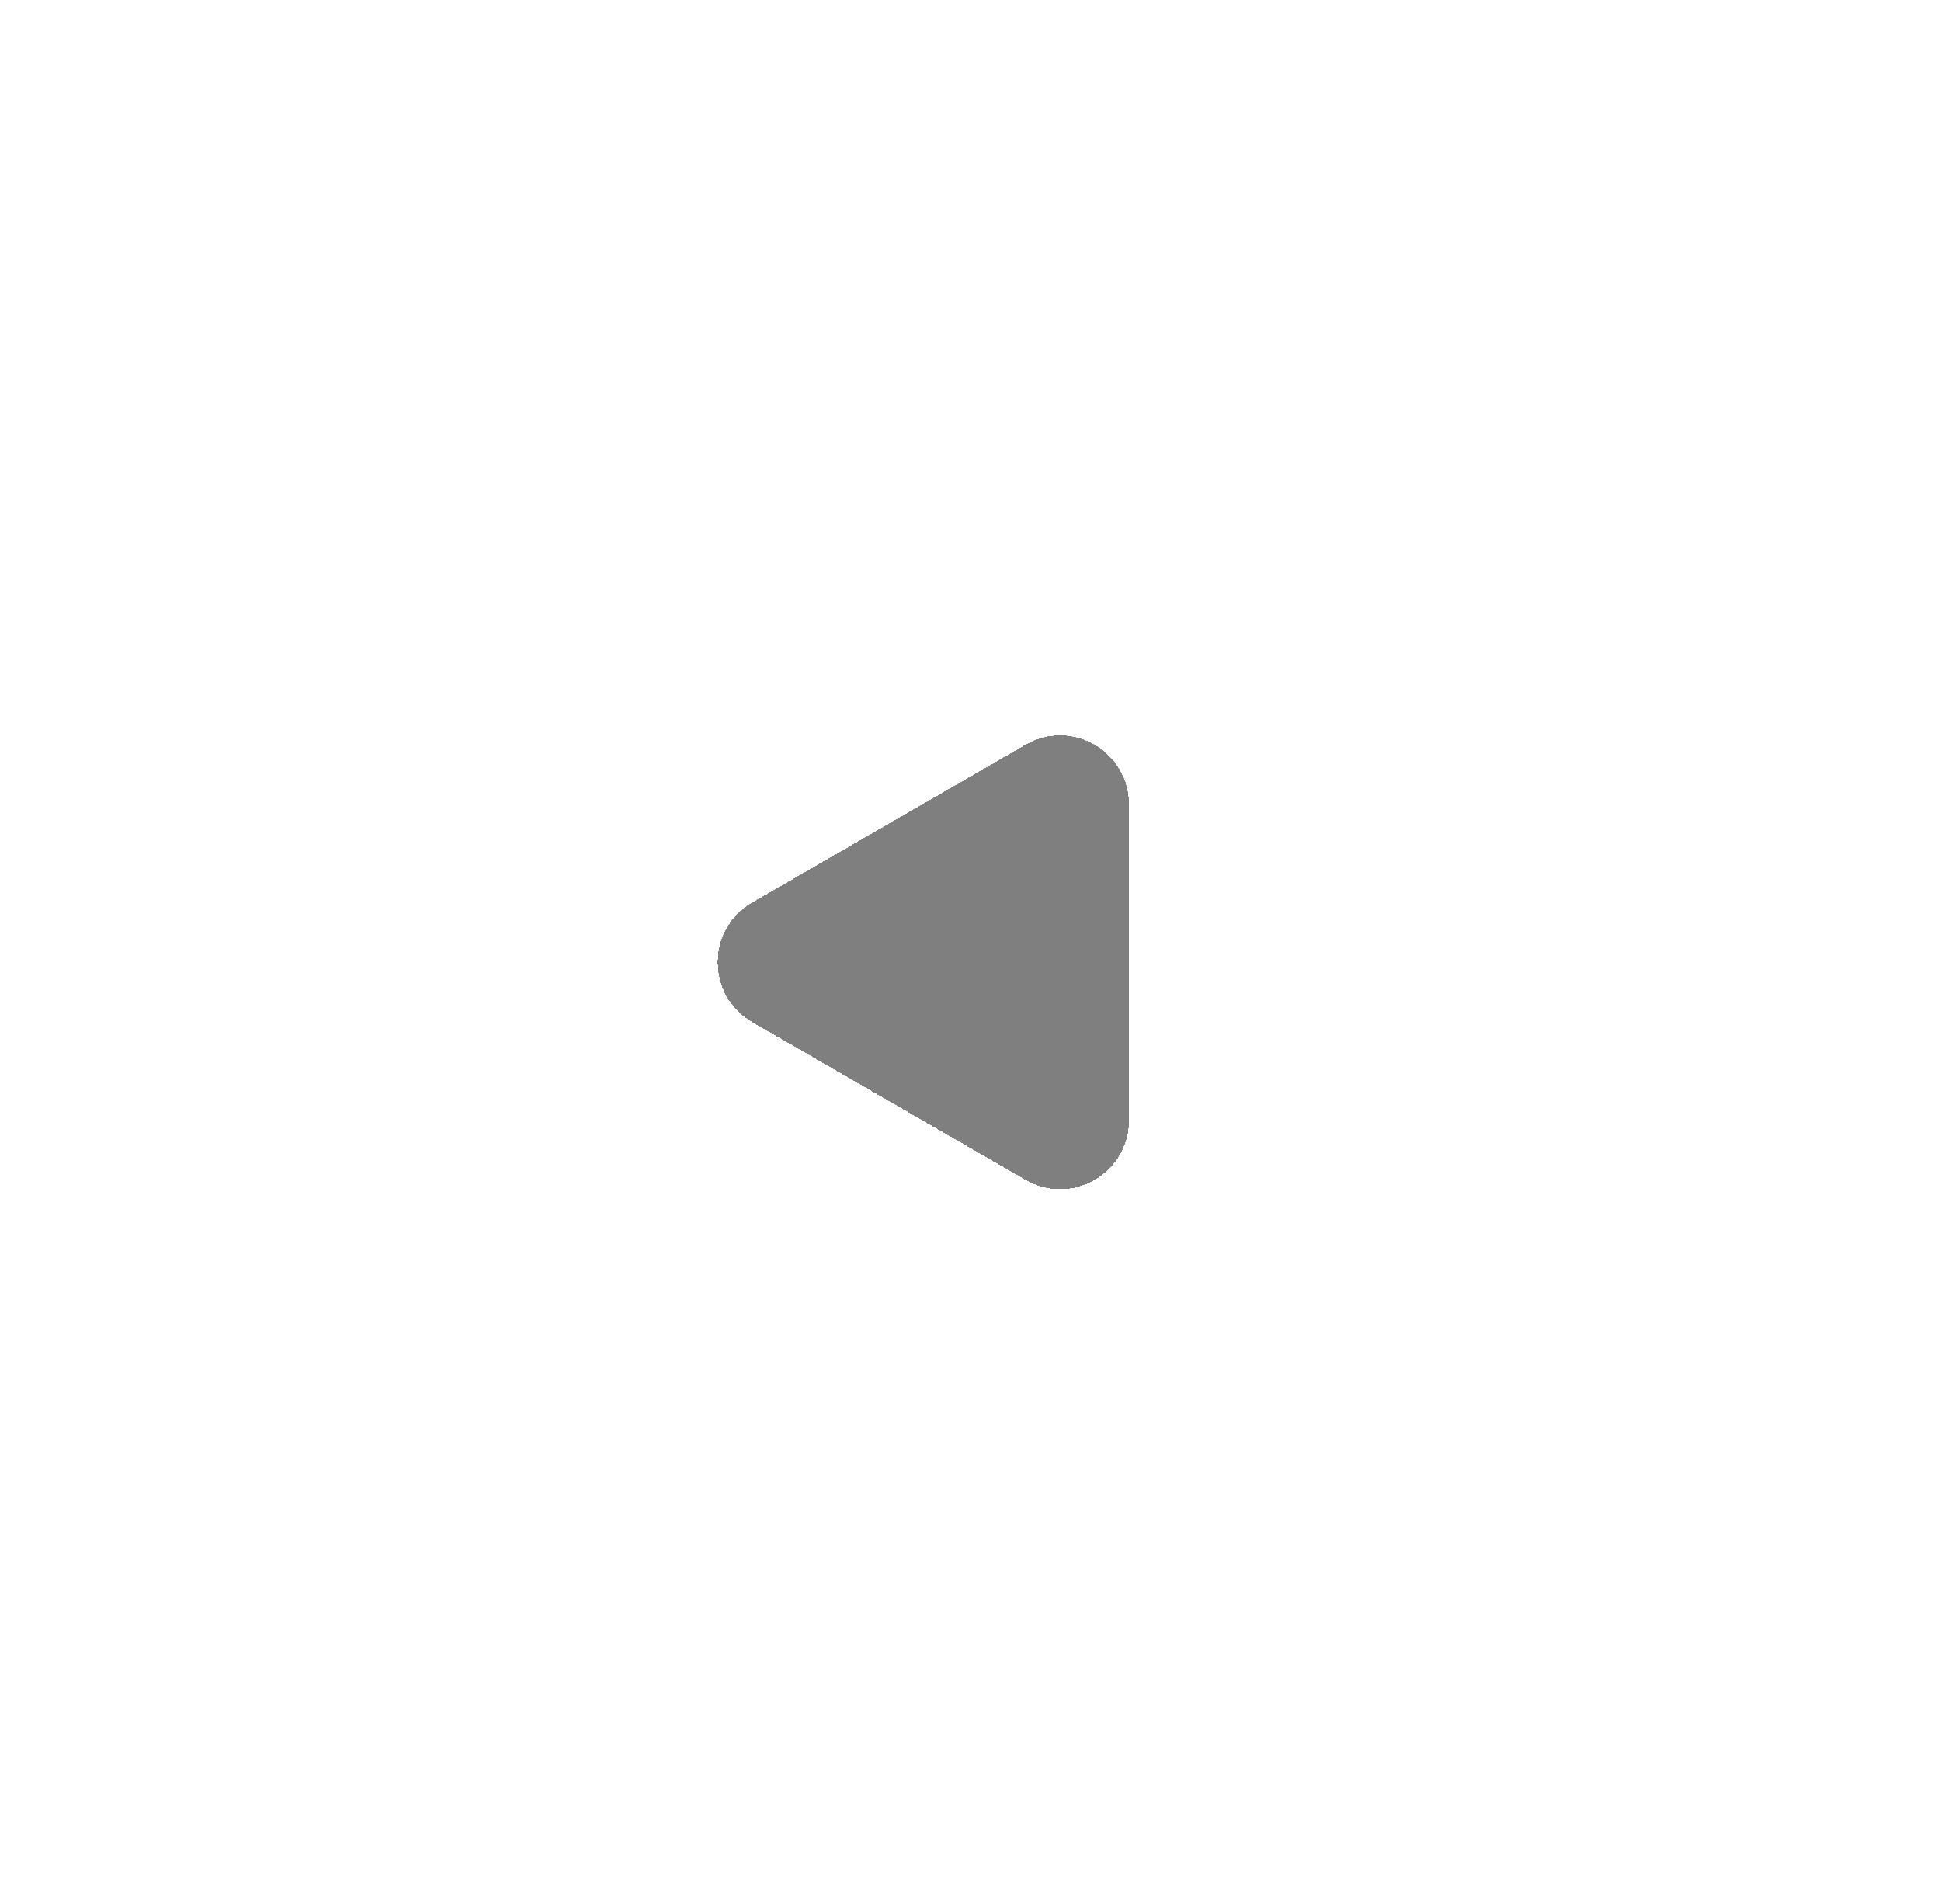 <svg width="52" height="51" viewBox="0 0 52 51" fill="none" xmlns="http://www.w3.org/2000/svg">
<g filter="url(#filter0_d_52_168)">
<path d="M47.465 22.192C47.465 34.071 37.836 43.701 25.957 43.701C14.078 43.701 4.449 34.071 4.449 22.192C4.449 10.313 14.078 0.684 25.957 0.684C37.836 0.684 47.465 10.313 47.465 22.192Z" fill="white" shape-rendering="crispEdges"/>
<path d="M20.151 23.792C18.92 23.081 18.92 21.303 20.151 20.592L27.475 16.364C28.706 15.653 30.246 16.542 30.246 17.964V26.42C30.246 27.843 28.706 28.731 27.475 28.02L20.151 23.792Z" fill="black" fill-opacity="0.5" shape-rendering="crispEdges"/>
</g>
<defs>
<filter id="filter0_d_52_168" x="0.864" y="0.684" width="50.186" height="50.186" filterUnits="userSpaceOnUse" color-interpolation-filters="sRGB">
<feFlood flood-opacity="0" result="BackgroundImageFix"/>
<feColorMatrix in="SourceAlpha" type="matrix" values="0 0 0 0 0 0 0 0 0 0 0 0 0 0 0 0 0 0 127 0" result="hardAlpha"/>
<feOffset dy="3.585"/>
<feGaussianBlur stdDeviation="1.792"/>
<feComposite in2="hardAlpha" operator="out"/>
<feColorMatrix type="matrix" values="0 0 0 0 0 0 0 0 0 0 0 0 0 0 0 0 0 0 0.25 0"/>
<feBlend mode="normal" in2="BackgroundImageFix" result="effect1_dropShadow_52_168"/>
<feBlend mode="normal" in="SourceGraphic" in2="effect1_dropShadow_52_168" result="shape"/>
</filter>
</defs>
</svg>
